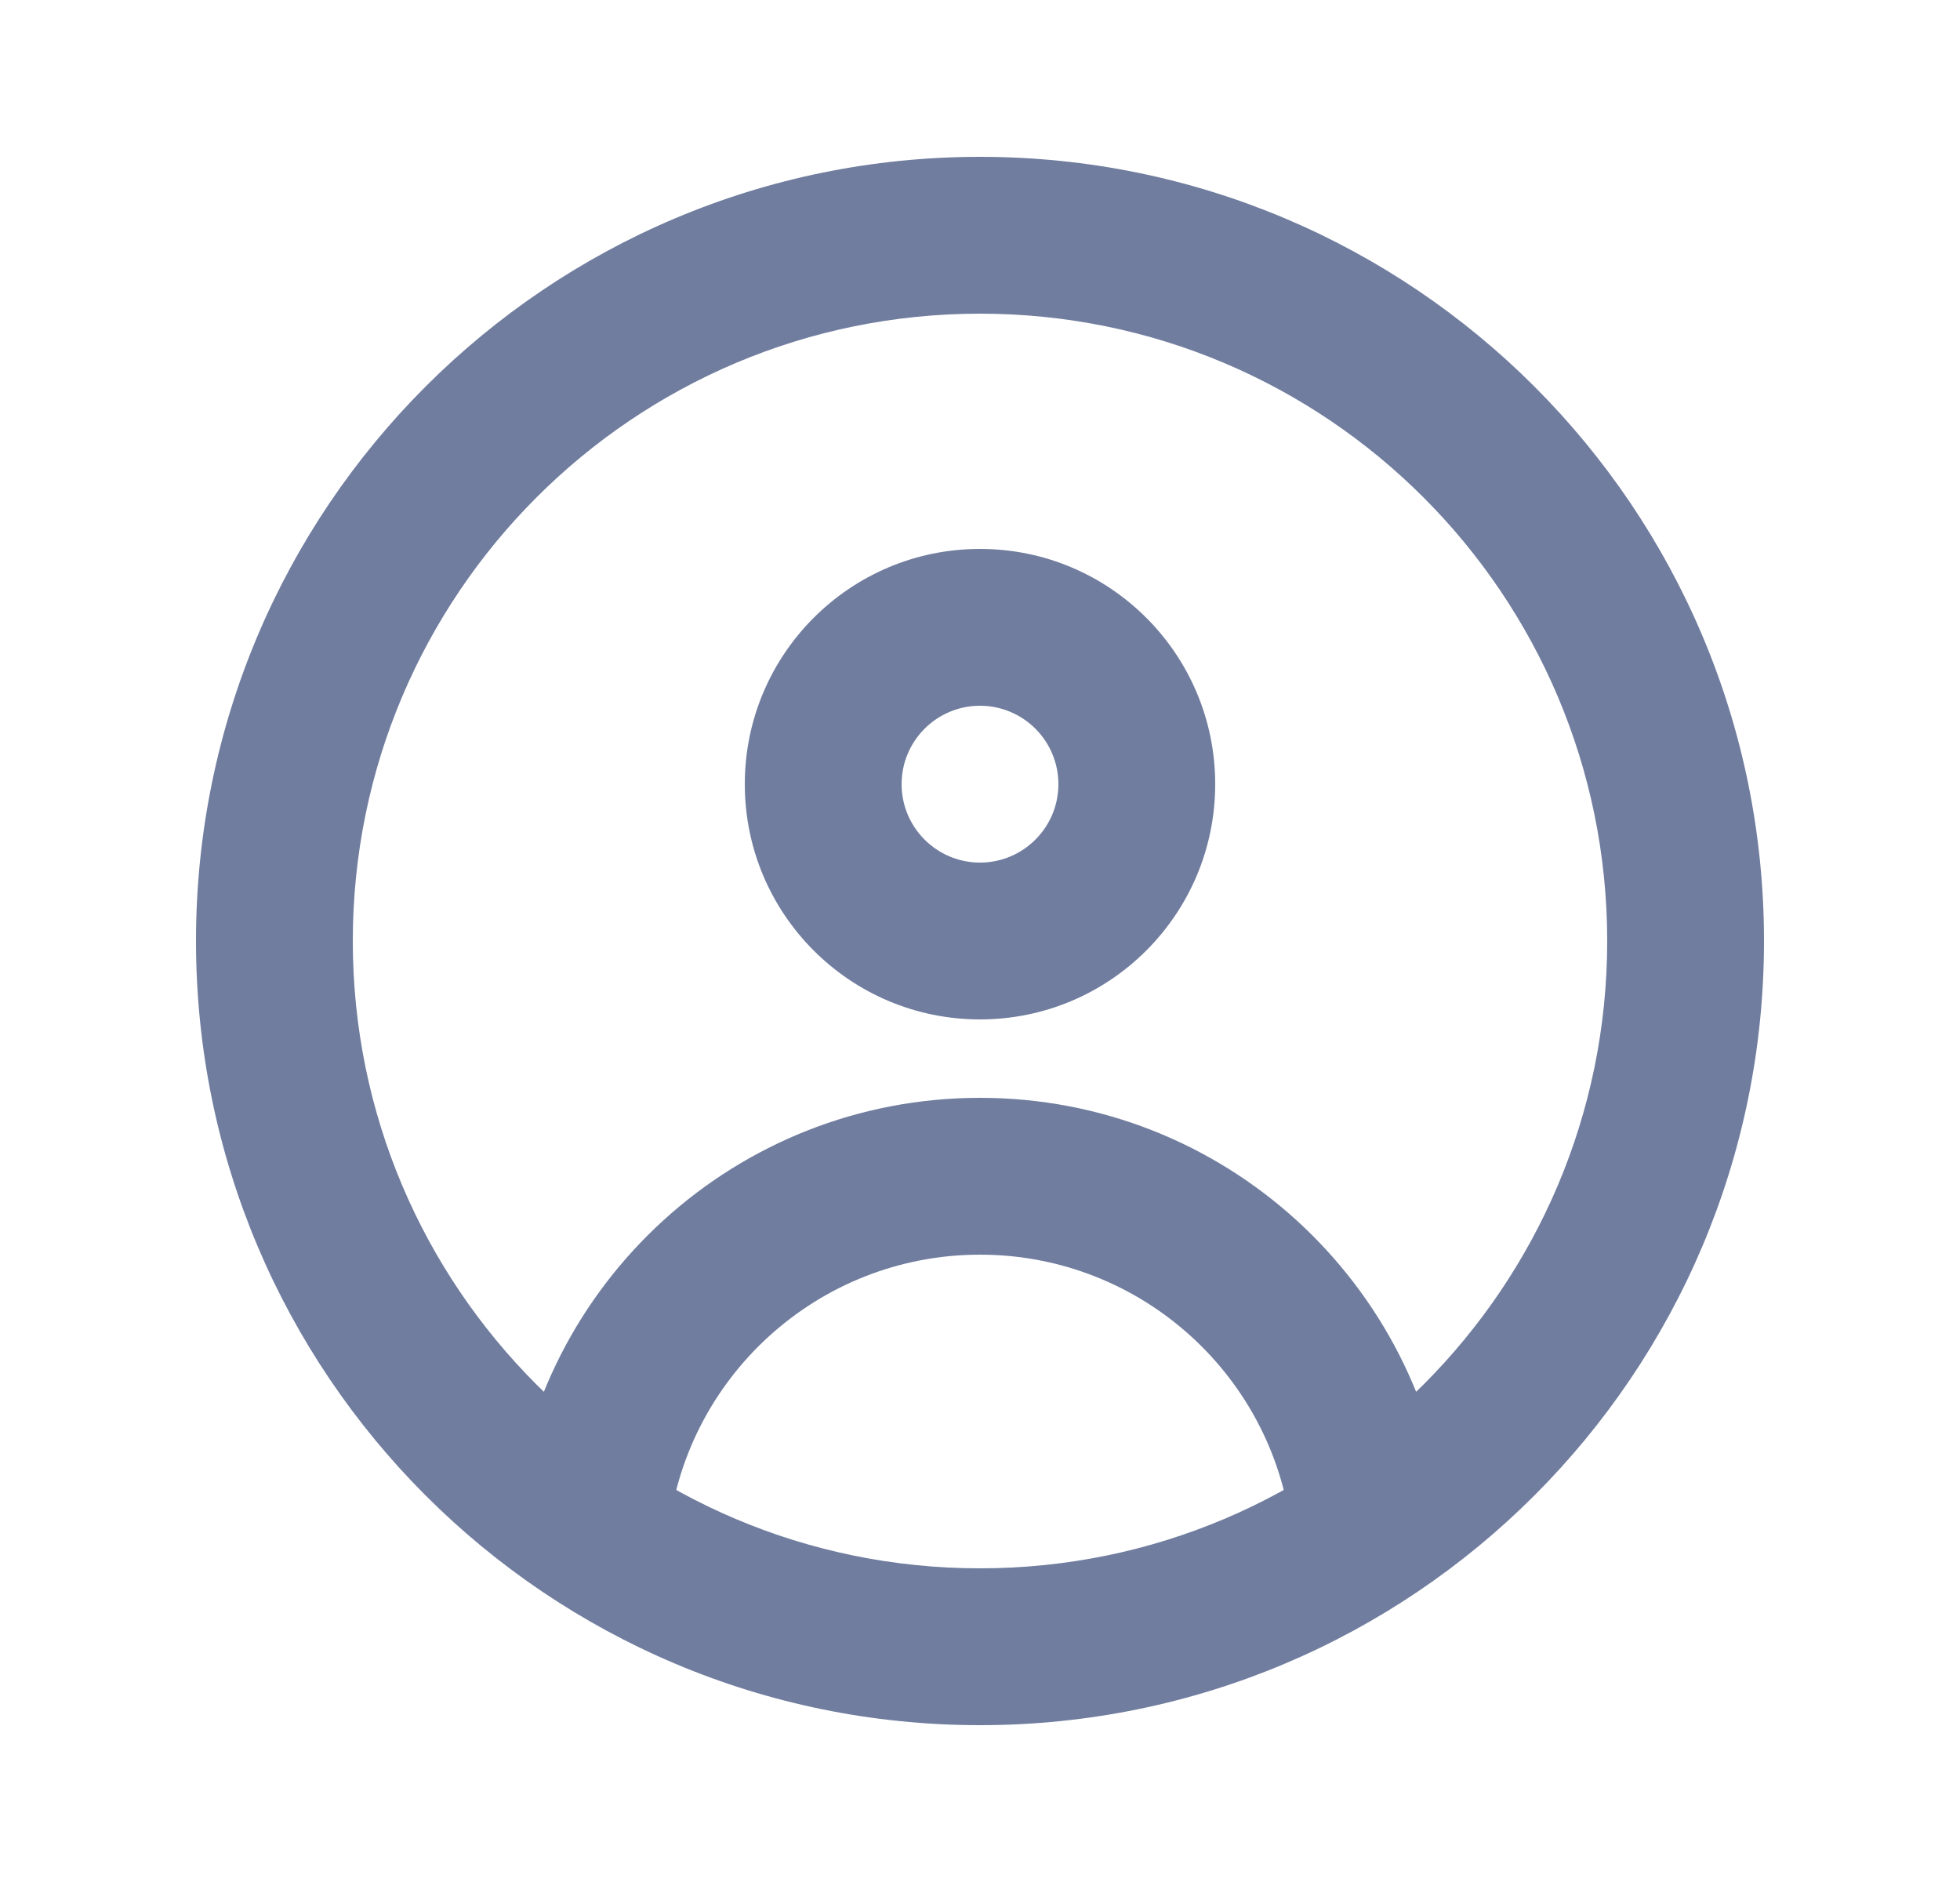 <svg width="25" height="24" viewBox="0 0 25 24" fill="none" xmlns="http://www.w3.org/2000/svg">
<path d="M6.53 19.401C6.475 19.951 6.876 20.441 7.426 20.495C7.975 20.55 8.465 20.148 8.52 19.599L6.53 19.401ZM16.48 19.599C16.535 20.148 17.024 20.55 17.574 20.495C18.124 20.441 18.525 19.951 18.47 19.401L16.48 19.599ZM20.5 12C20.5 16.418 16.918 20 12.5 20V22C18.023 22 22.5 17.523 22.5 12H20.5ZM12.5 20C8.082 20 4.5 16.418 4.5 12H2.5C2.5 17.523 6.977 22 12.5 22V20ZM4.5 12C4.5 7.582 8.082 4 12.5 4V2C6.977 2 2.5 6.477 2.5 12H4.5ZM12.5 4C16.918 4 20.5 7.582 20.5 12H22.5C22.5 6.477 18.023 2 12.5 2V4ZM13.5 10C13.5 10.552 13.052 11 12.5 11V13C14.157 13 15.5 11.657 15.5 10H13.5ZM12.5 11C11.948 11 11.5 10.552 11.5 10H9.5C9.5 11.657 10.843 13 12.5 13V11ZM11.5 10C11.5 9.448 11.948 9 12.5 9V7C10.843 7 9.5 8.343 9.5 10H11.5ZM12.5 9C13.052 9 13.5 9.448 13.5 10H15.5C15.5 8.343 14.157 7 12.5 7V9ZM8.52 19.599C8.72 17.578 10.427 16 12.5 16V14C9.388 14 6.831 16.368 6.53 19.401L8.52 19.599ZM12.5 16C14.573 16 16.28 17.578 16.48 19.599L18.47 19.401C18.169 16.368 15.612 14 12.5 14V16Z" fill="#707D9F"/>
</svg>
